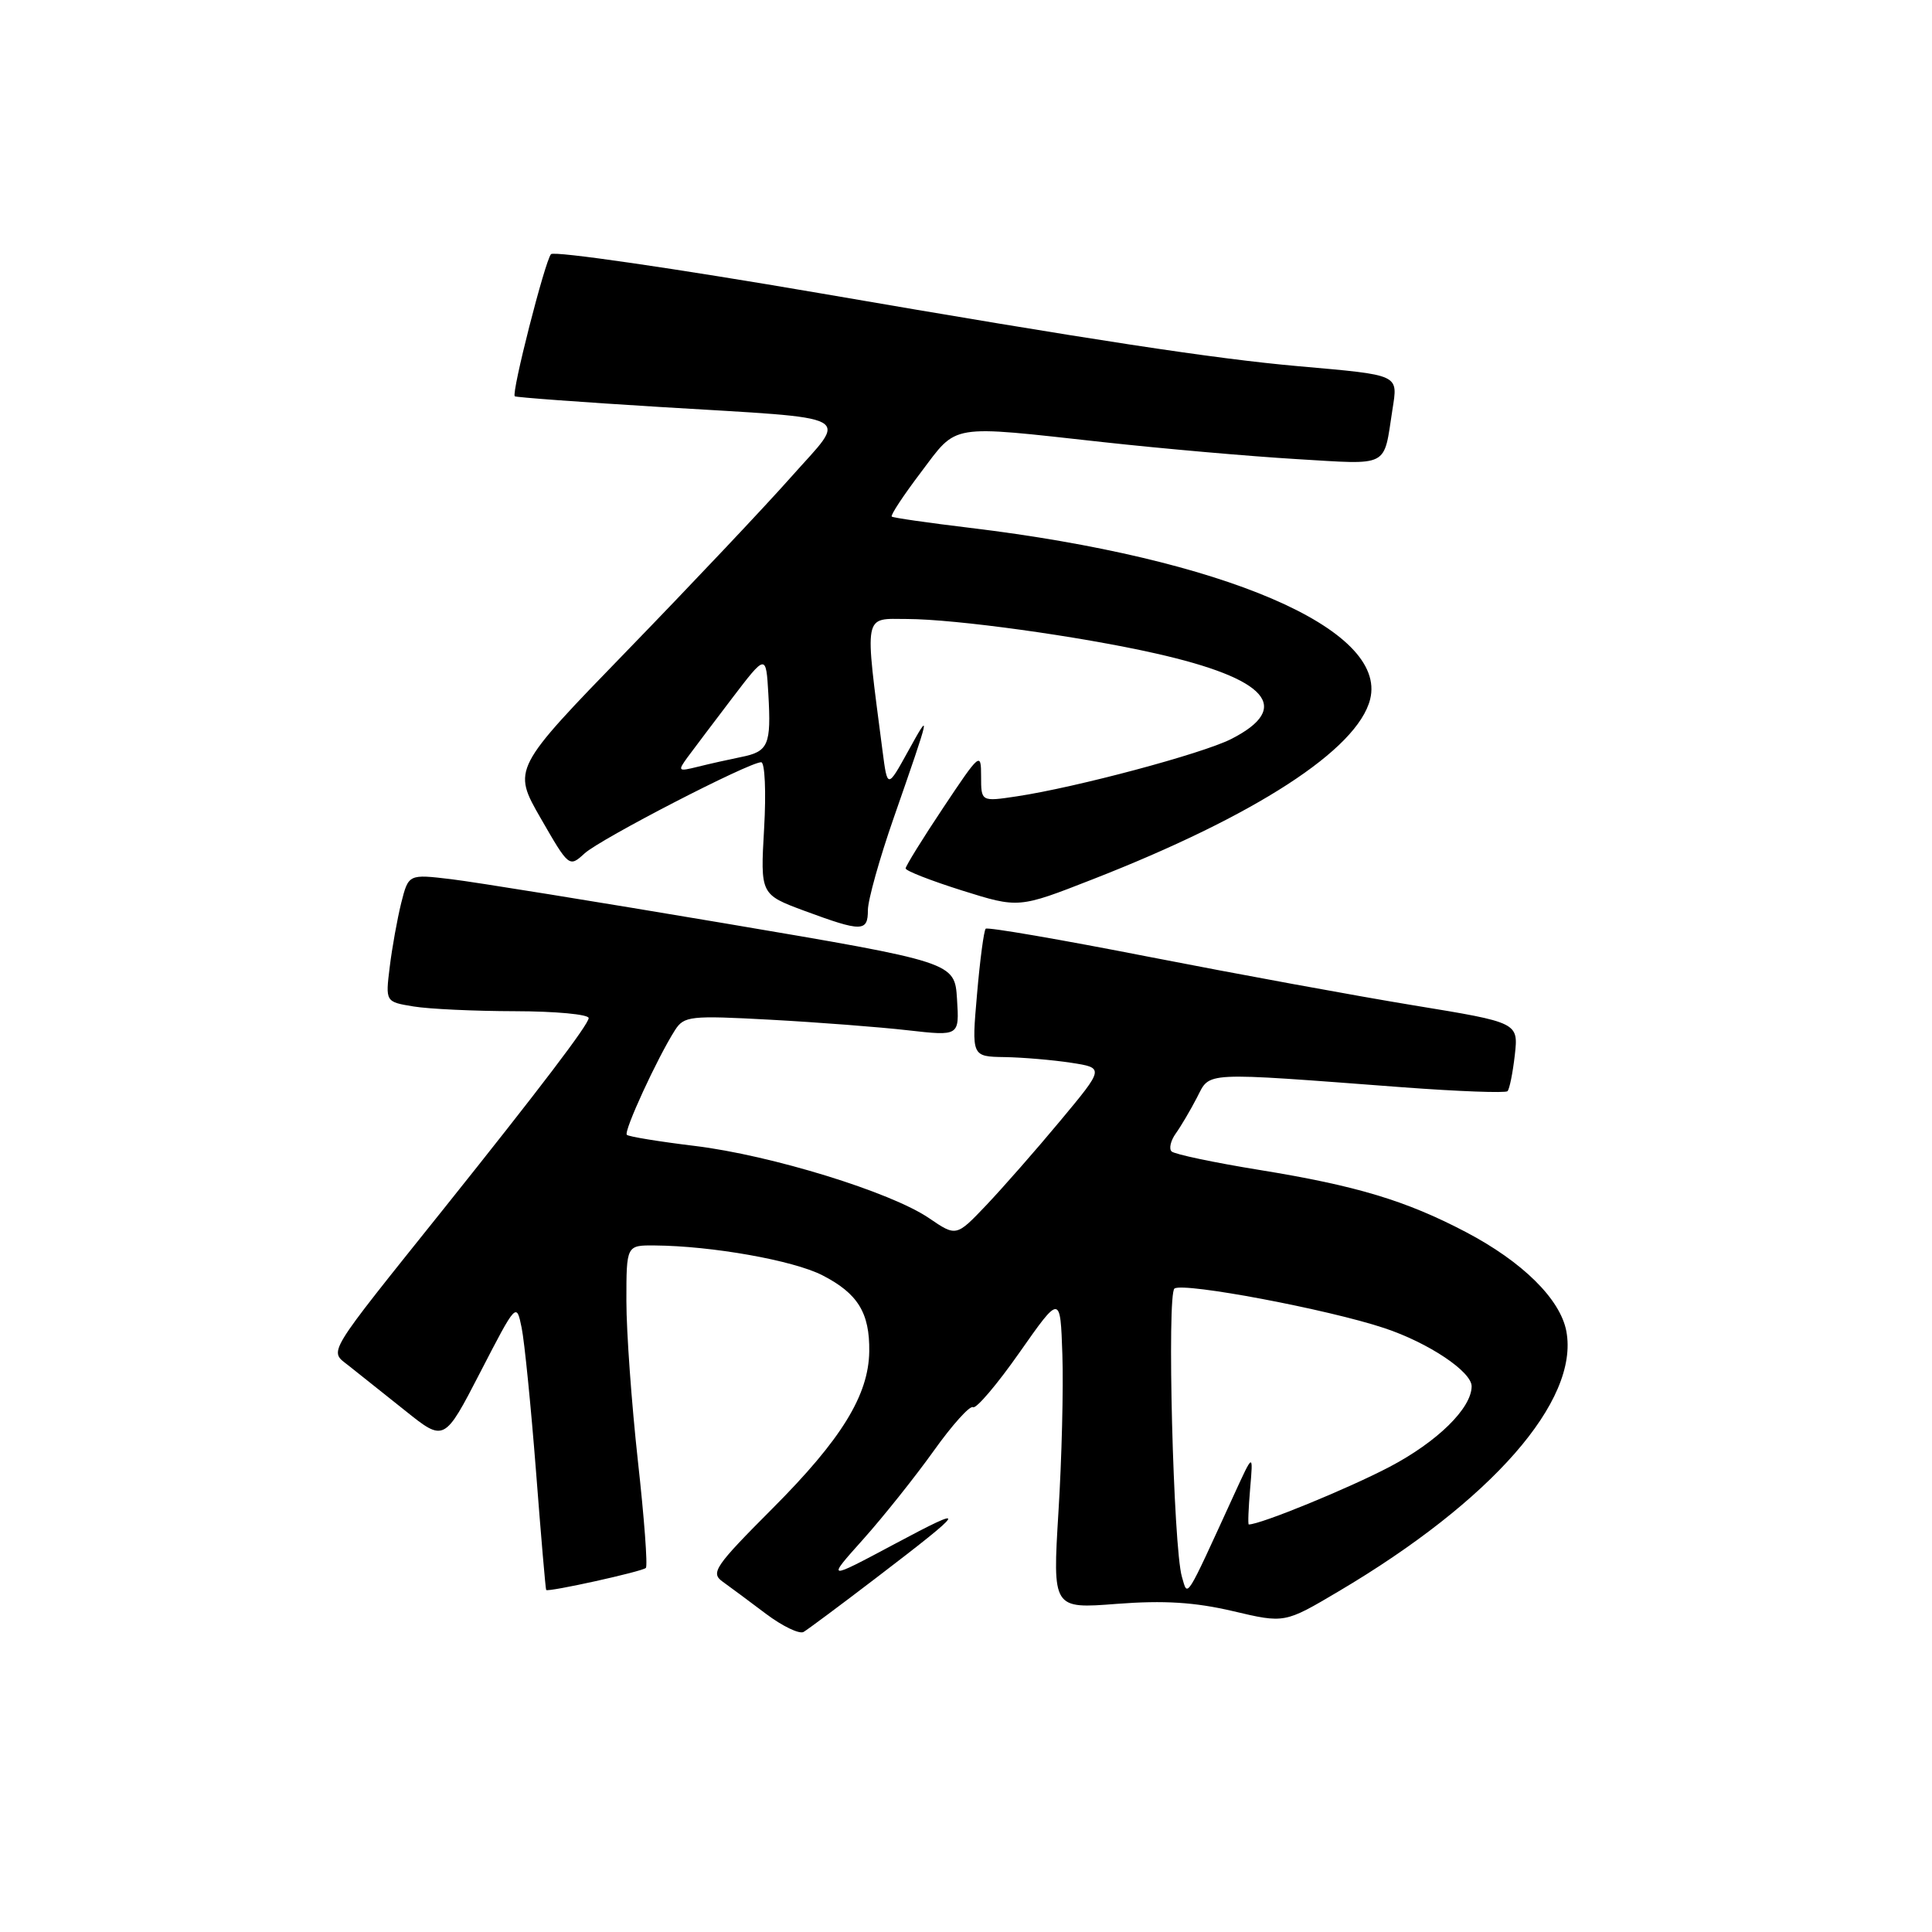 <?xml version="1.0" encoding="UTF-8" standalone="no"?>
<!DOCTYPE svg PUBLIC "-//W3C//DTD SVG 1.1//EN" "http://www.w3.org/Graphics/SVG/1.1/DTD/svg11.dtd" >
<svg xmlns="http://www.w3.org/2000/svg" xmlns:xlink="http://www.w3.org/1999/xlink" version="1.1" viewBox="0 0 256 256">
 <g >
 <path fill="currentColor"
d=" M 116.00 209.15 C 128.24 199.80 128.55 199.24 118.50 204.61 C 109.50 209.41 109.50 209.41 114.38 203.96 C 117.06 200.96 121.26 195.69 123.72 192.25 C 126.17 188.81 128.52 186.20 128.93 186.46 C 129.35 186.71 132.12 183.45 135.09 179.21 C 140.50 171.50 140.50 171.50 140.77 179.50 C 140.92 183.90 140.69 193.28 140.25 200.34 C 139.47 213.18 139.47 213.18 147.98 212.52 C 154.25 212.04 158.31 212.30 163.36 213.48 C 170.22 215.10 170.22 215.10 177.36 210.87 C 197.67 198.86 209.27 185.61 207.55 176.40 C 206.75 172.14 201.74 167.19 194.23 163.25 C 186.28 159.08 179.73 157.11 166.92 155.03 C 160.87 154.05 155.61 152.94 155.24 152.57 C 154.87 152.21 155.12 151.14 155.79 150.20 C 156.46 149.27 157.73 147.12 158.60 145.44 C 160.40 141.97 158.95 142.04 185.88 144.07 C 193.24 144.62 199.48 144.85 199.75 144.59 C 200.02 144.32 200.45 142.16 200.72 139.80 C 201.20 135.49 201.20 135.49 187.35 133.22 C 179.73 131.97 163.95 129.07 152.27 126.79 C 140.59 124.50 130.85 122.82 130.61 123.06 C 130.37 123.30 129.85 127.21 129.46 131.75 C 128.74 140.00 128.74 140.00 133.12 140.07 C 135.53 140.11 139.49 140.45 141.92 140.82 C 146.33 141.50 146.33 141.50 140.50 148.50 C 137.30 152.35 132.88 157.38 130.69 159.69 C 126.71 163.87 126.71 163.87 123.10 161.41 C 118.05 157.96 102.19 153.07 92.05 151.84 C 87.35 151.27 83.30 150.61 83.06 150.37 C 82.60 149.94 87.10 140.17 89.44 136.50 C 90.64 134.63 91.44 134.54 102.11 135.12 C 108.37 135.46 116.56 136.09 120.31 136.52 C 127.12 137.29 127.12 137.29 126.81 132.39 C 126.50 127.50 126.50 127.50 96.00 122.34 C 79.22 119.51 62.94 116.88 59.81 116.50 C 54.13 115.82 54.13 115.82 53.16 119.66 C 52.64 121.77 51.95 125.58 51.64 128.13 C 51.07 132.75 51.07 132.75 54.79 133.36 C 56.83 133.70 62.89 133.98 68.25 133.99 C 73.61 134.00 78.00 134.41 78.00 134.90 C 78.00 135.74 71.52 144.26 58.82 160.14 C 42.96 179.95 43.60 178.90 46.18 180.94 C 47.46 181.95 50.83 184.65 53.69 186.92 C 58.87 191.07 58.87 191.07 63.65 181.81 C 68.42 172.58 68.43 172.57 69.12 175.93 C 69.50 177.79 70.35 186.33 71.02 194.90 C 71.68 203.48 72.29 210.58 72.37 210.68 C 72.64 210.99 85.10 208.24 85.58 207.76 C 85.84 207.50 85.36 201.10 84.52 193.55 C 83.69 185.99 83.00 176.48 83.00 172.40 C 83.00 165.00 83.00 165.00 86.75 165.03 C 94.35 165.09 105.07 167.00 108.95 168.97 C 113.66 171.38 115.25 173.95 115.18 179.07 C 115.10 184.88 111.49 190.73 102.35 199.89 C 94.75 207.51 94.13 208.41 95.73 209.56 C 96.71 210.26 99.29 212.18 101.48 213.83 C 103.67 215.48 105.92 216.56 106.48 216.24 C 107.04 215.91 111.33 212.72 116.00 209.15 Z  M 115.00 120.60 C 115.00 119.28 116.54 113.76 118.43 108.35 C 123.34 94.25 123.40 93.97 120.35 99.50 C 117.59 104.50 117.59 104.50 116.94 99.50 C 114.54 80.96 114.35 82.00 120.20 82.02 C 126.65 82.04 143.07 84.31 153.11 86.58 C 167.95 89.92 171.33 93.76 163.13 97.93 C 159.27 99.88 142.63 104.33 134.73 105.52 C 130.00 106.23 130.00 106.23 130.00 102.86 C 130.00 99.60 129.85 99.72 125.00 107.00 C 122.25 111.12 120.00 114.76 120.00 115.07 C 120.00 115.39 123.37 116.70 127.49 118.00 C 134.98 120.35 134.98 120.35 144.74 116.53 C 166.33 108.10 179.88 99.32 181.55 92.66 C 183.89 83.32 162.12 73.99 128.50 69.94 C 123.00 69.28 118.35 68.61 118.16 68.45 C 117.97 68.28 119.71 65.64 122.03 62.58 C 126.93 56.09 125.57 56.32 146.14 58.58 C 154.04 59.45 165.57 60.46 171.76 60.83 C 184.25 61.57 183.30 62.06 184.50 54.31 C 185.24 49.55 185.63 49.73 172.00 48.52 C 160.94 47.54 144.86 45.09 108.62 38.85 C 89.44 35.56 73.41 33.23 73.01 33.68 C 72.21 34.58 67.74 52.09 68.21 52.51 C 68.37 52.65 77.05 53.29 87.50 53.93 C 114.01 55.55 112.38 54.68 104.82 63.21 C 101.34 67.14 91.61 77.44 83.19 86.12 C 67.89 101.89 67.89 101.89 71.65 108.43 C 75.38 114.91 75.42 114.95 77.45 113.09 C 79.54 111.17 99.23 101.00 100.86 101.00 C 101.35 101.00 101.53 104.92 101.25 109.76 C 100.75 118.52 100.75 118.52 106.62 120.70 C 114.20 123.50 115.00 123.49 115.00 120.60 Z  M 156.61 208.94 C 155.47 205.09 154.60 171.36 155.63 170.73 C 156.96 169.91 176.00 173.50 183.43 175.98 C 189.28 177.92 195.01 181.75 195.00 183.70 C 194.98 186.60 190.47 191.03 184.14 194.36 C 178.63 197.25 167.03 202.00 165.47 202.00 C 165.34 202.00 165.43 199.86 165.65 197.25 C 166.06 192.50 166.06 192.50 163.54 198.00 C 156.96 212.37 157.41 211.65 156.61 208.94 Z  M 91.09 100.36 C 91.87 99.30 94.53 95.78 97.00 92.53 C 101.50 86.63 101.50 86.63 101.81 91.95 C 102.20 98.72 101.82 99.59 98.20 100.31 C 96.57 100.64 93.98 101.22 92.46 101.60 C 89.85 102.25 89.77 102.18 91.09 100.36 Z "/>
</g>
</svg>